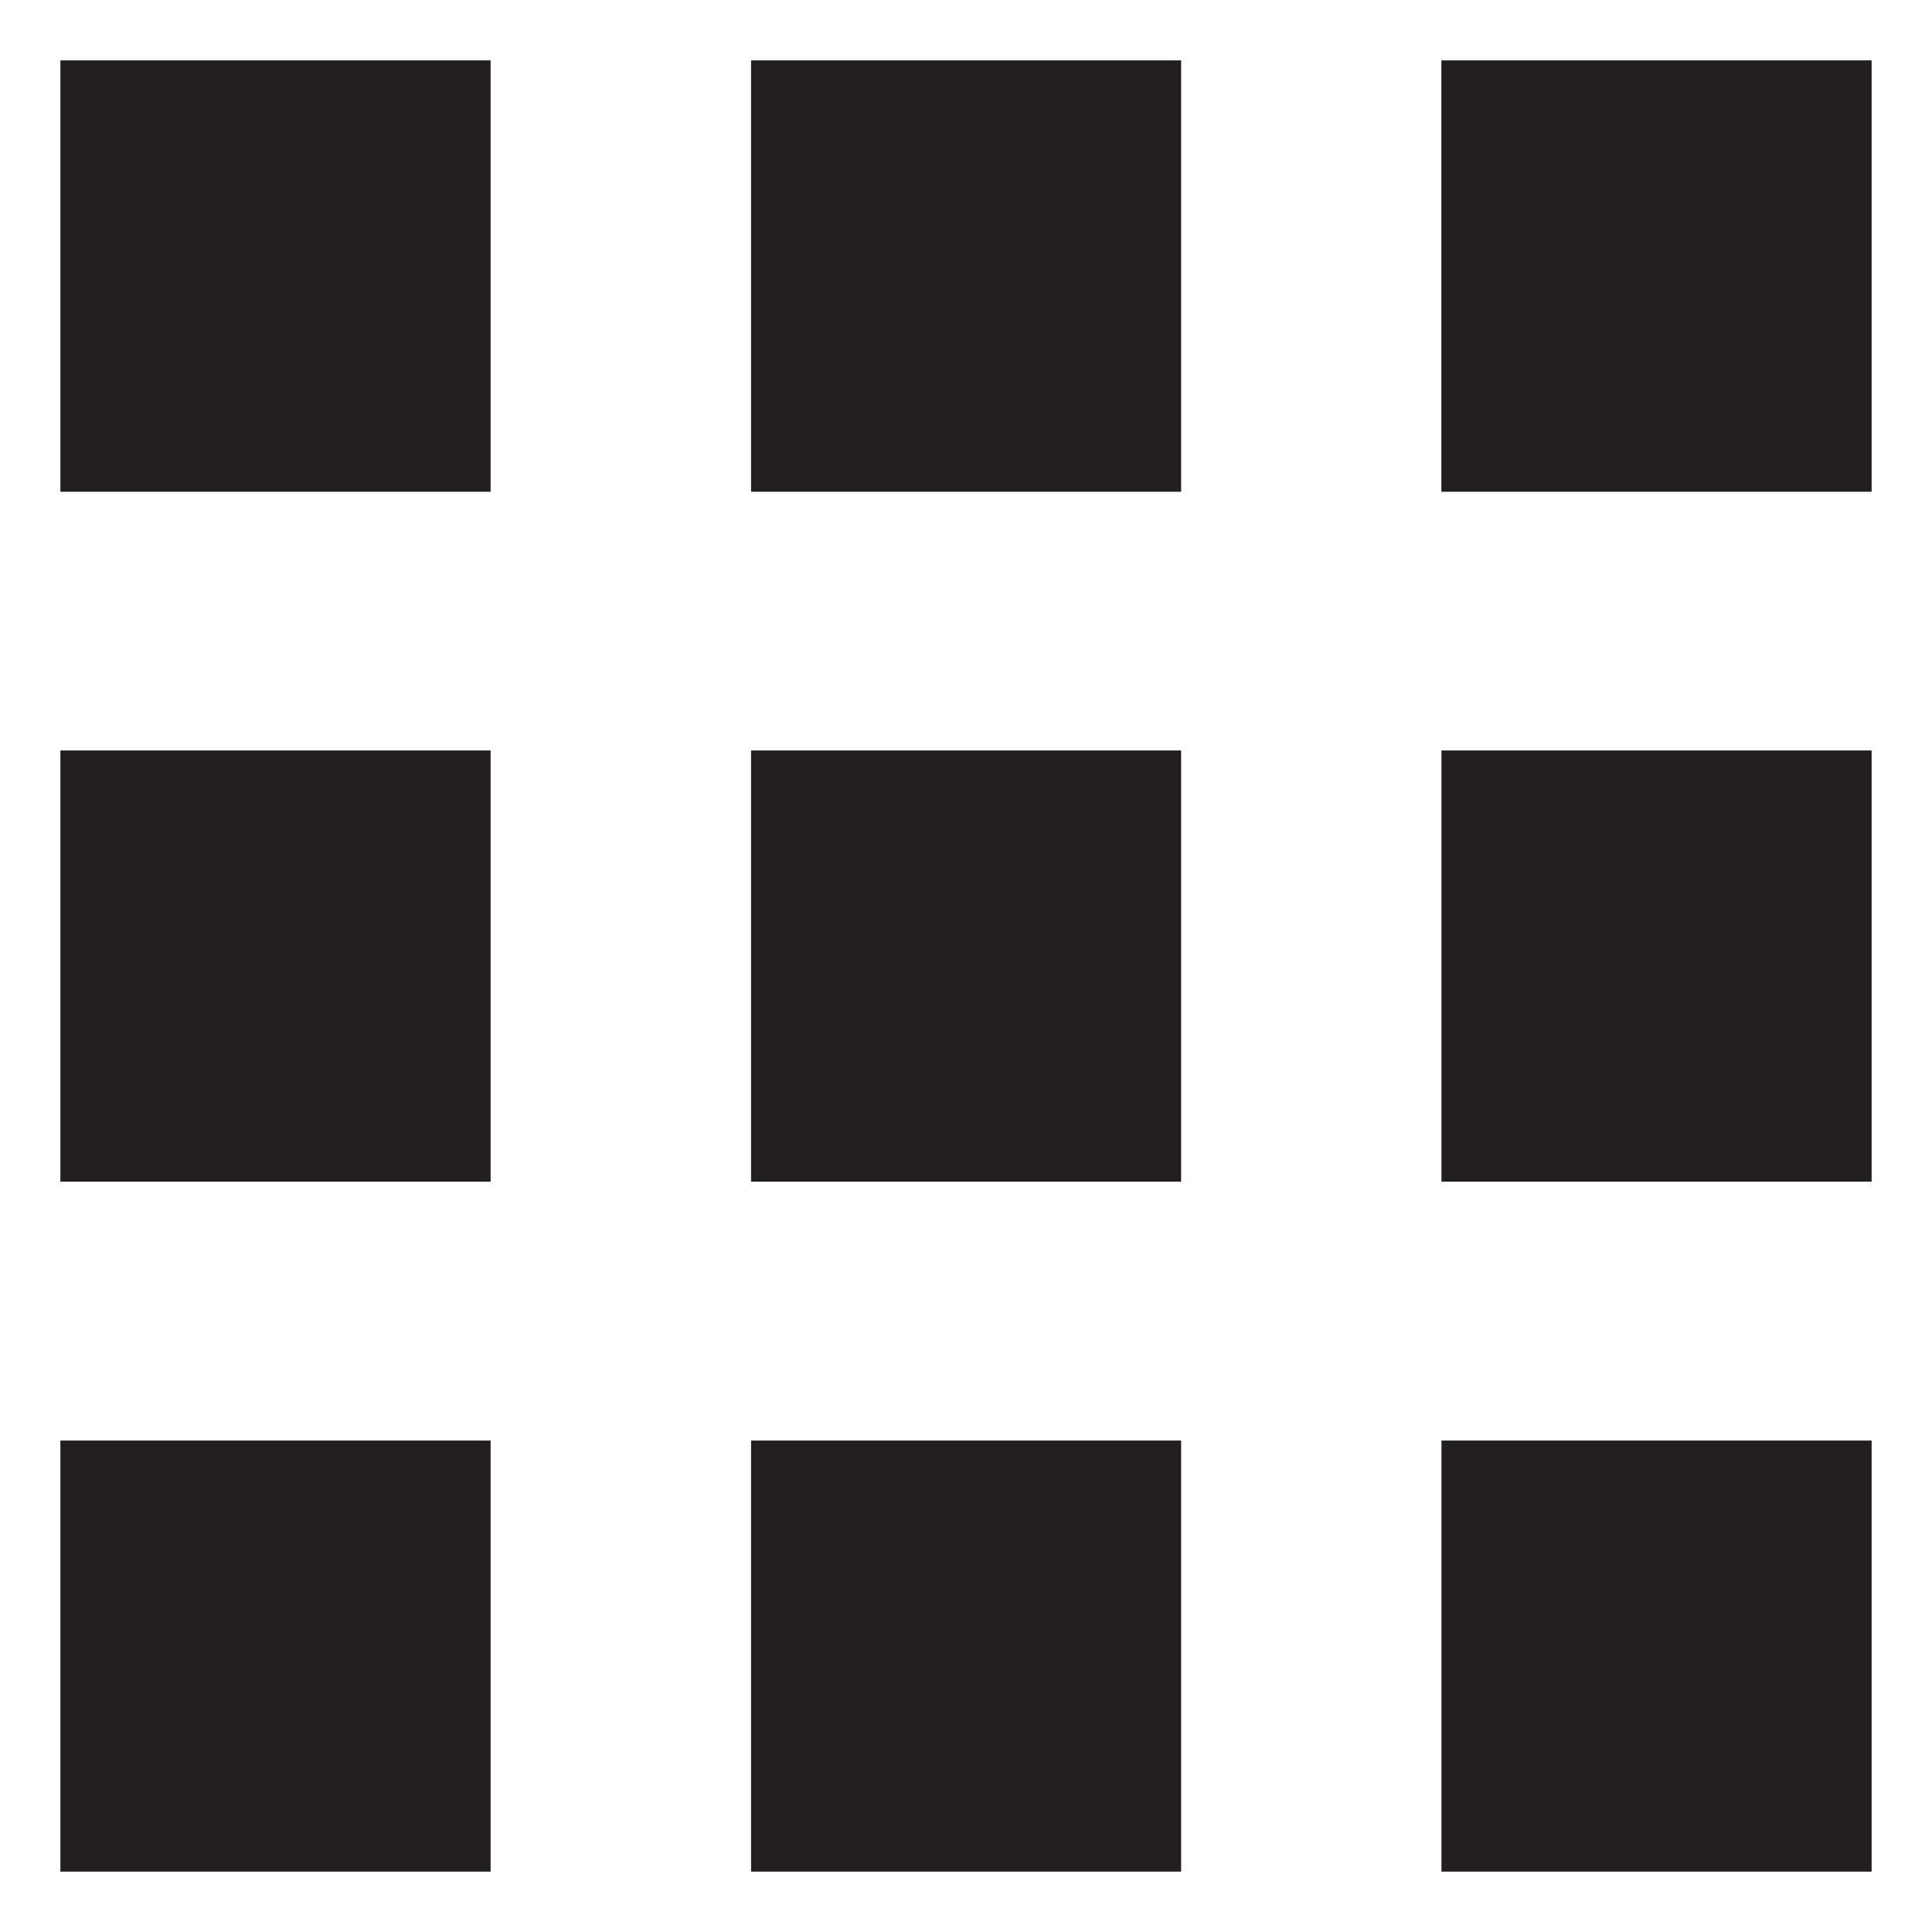 <svg xmlns="http://www.w3.org/2000/svg" width="32" height="32"><path fill="#231F20" d="M1 8.145h7.126V1H1v7.145zm11.44 0h7.123V1H12.44v7.145zM23.874 1v7.145H31V1h-7.125zM1 19.572h7.126V12.43H1v7.142zm11.44 0h7.123V12.43H12.44v7.142zm11.435 0H31V12.43h-7.125v7.142zM1 31h7.126v-7.14H1V31zm11.44 0h7.123v-7.14H12.44V31zm11.435 0H31v-7.14h-7.125V31z"/></svg>